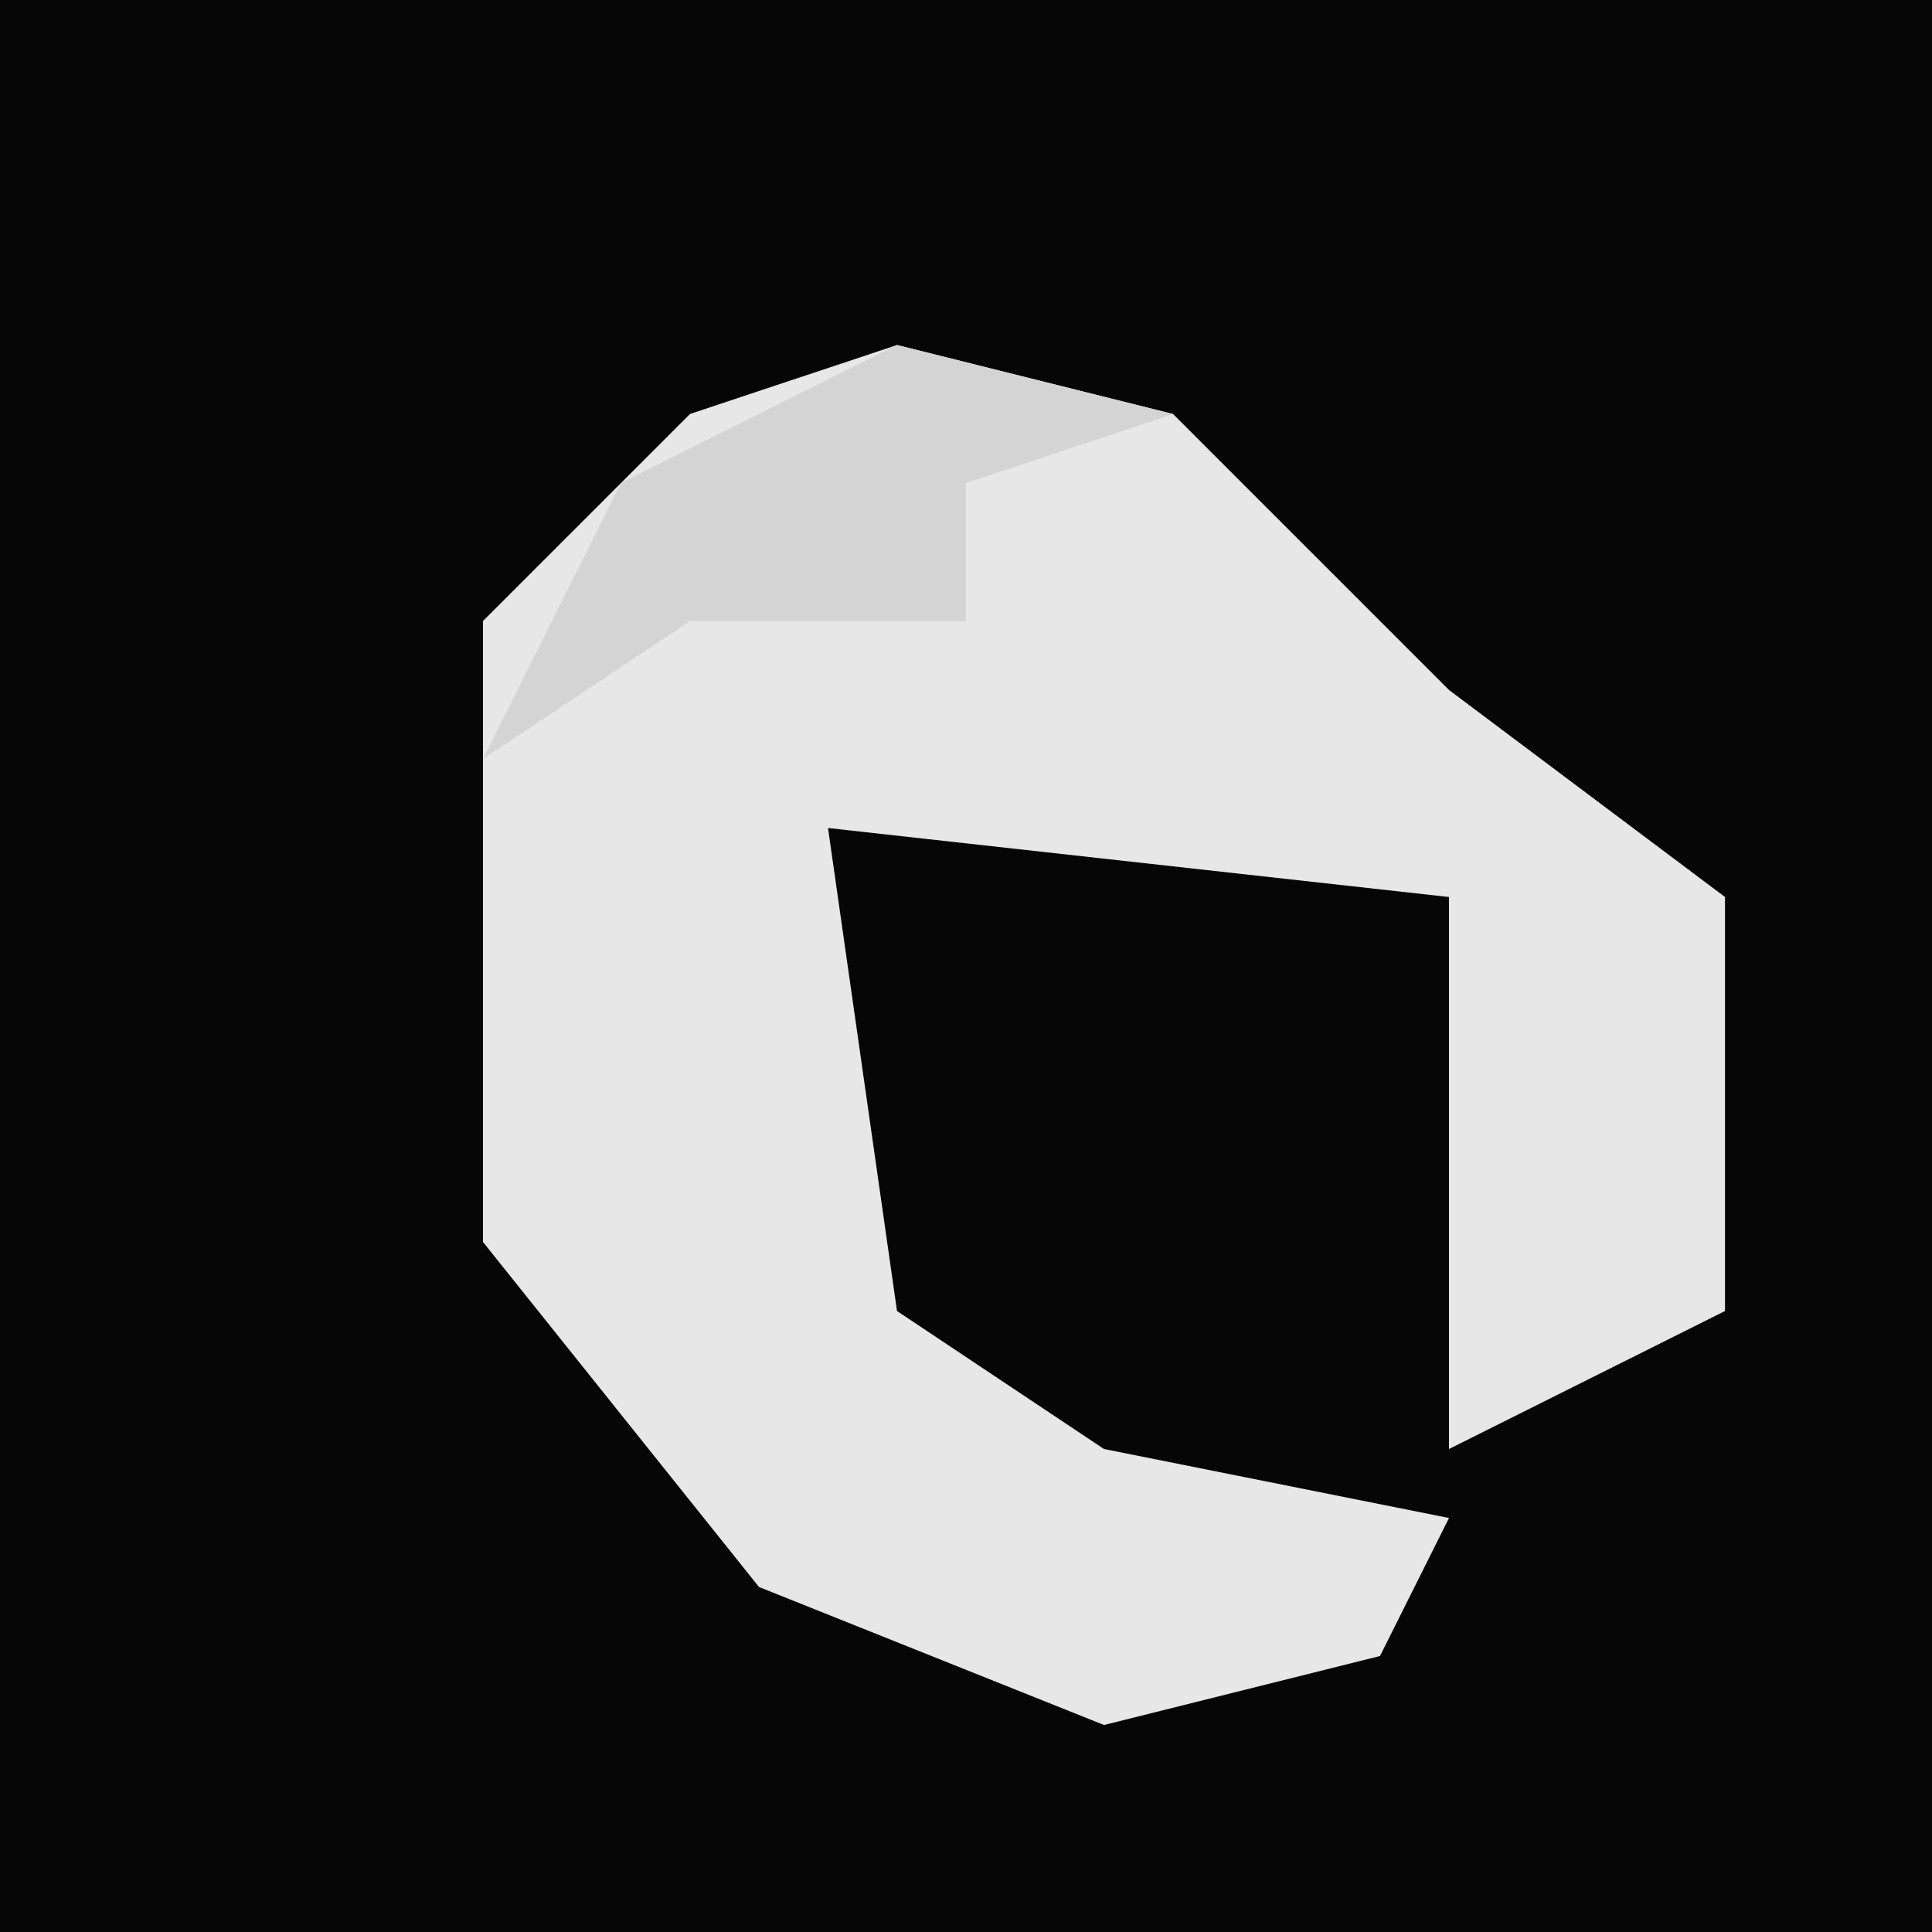 <?xml version="1.0" encoding="UTF-8"?>
<svg version="1.1" xmlns="http://www.w3.org/2000/svg" width="28" height="28">
<path d="M0,0 L28,0 L28,28 L0,28 Z " fill="#060606" transform="translate(0,0)"/>
<path d="M0,0 L4,1 L8,5 L12,8 L12,14 L8,16 L8,8 L-1,7 L0,14 L3,16 L8,17 L7,19 L3,20 L-2,18 L-6,13 L-6,4 L-3,1 Z " fill="#E7E7E7" transform="translate(13,5)"/>
<path d="M0,0 L4,1 L1,2 L1,4 L-3,4 L-6,6 L-4,2 Z " fill="#D4D4D4" transform="translate(13,5)"/>
</svg>
